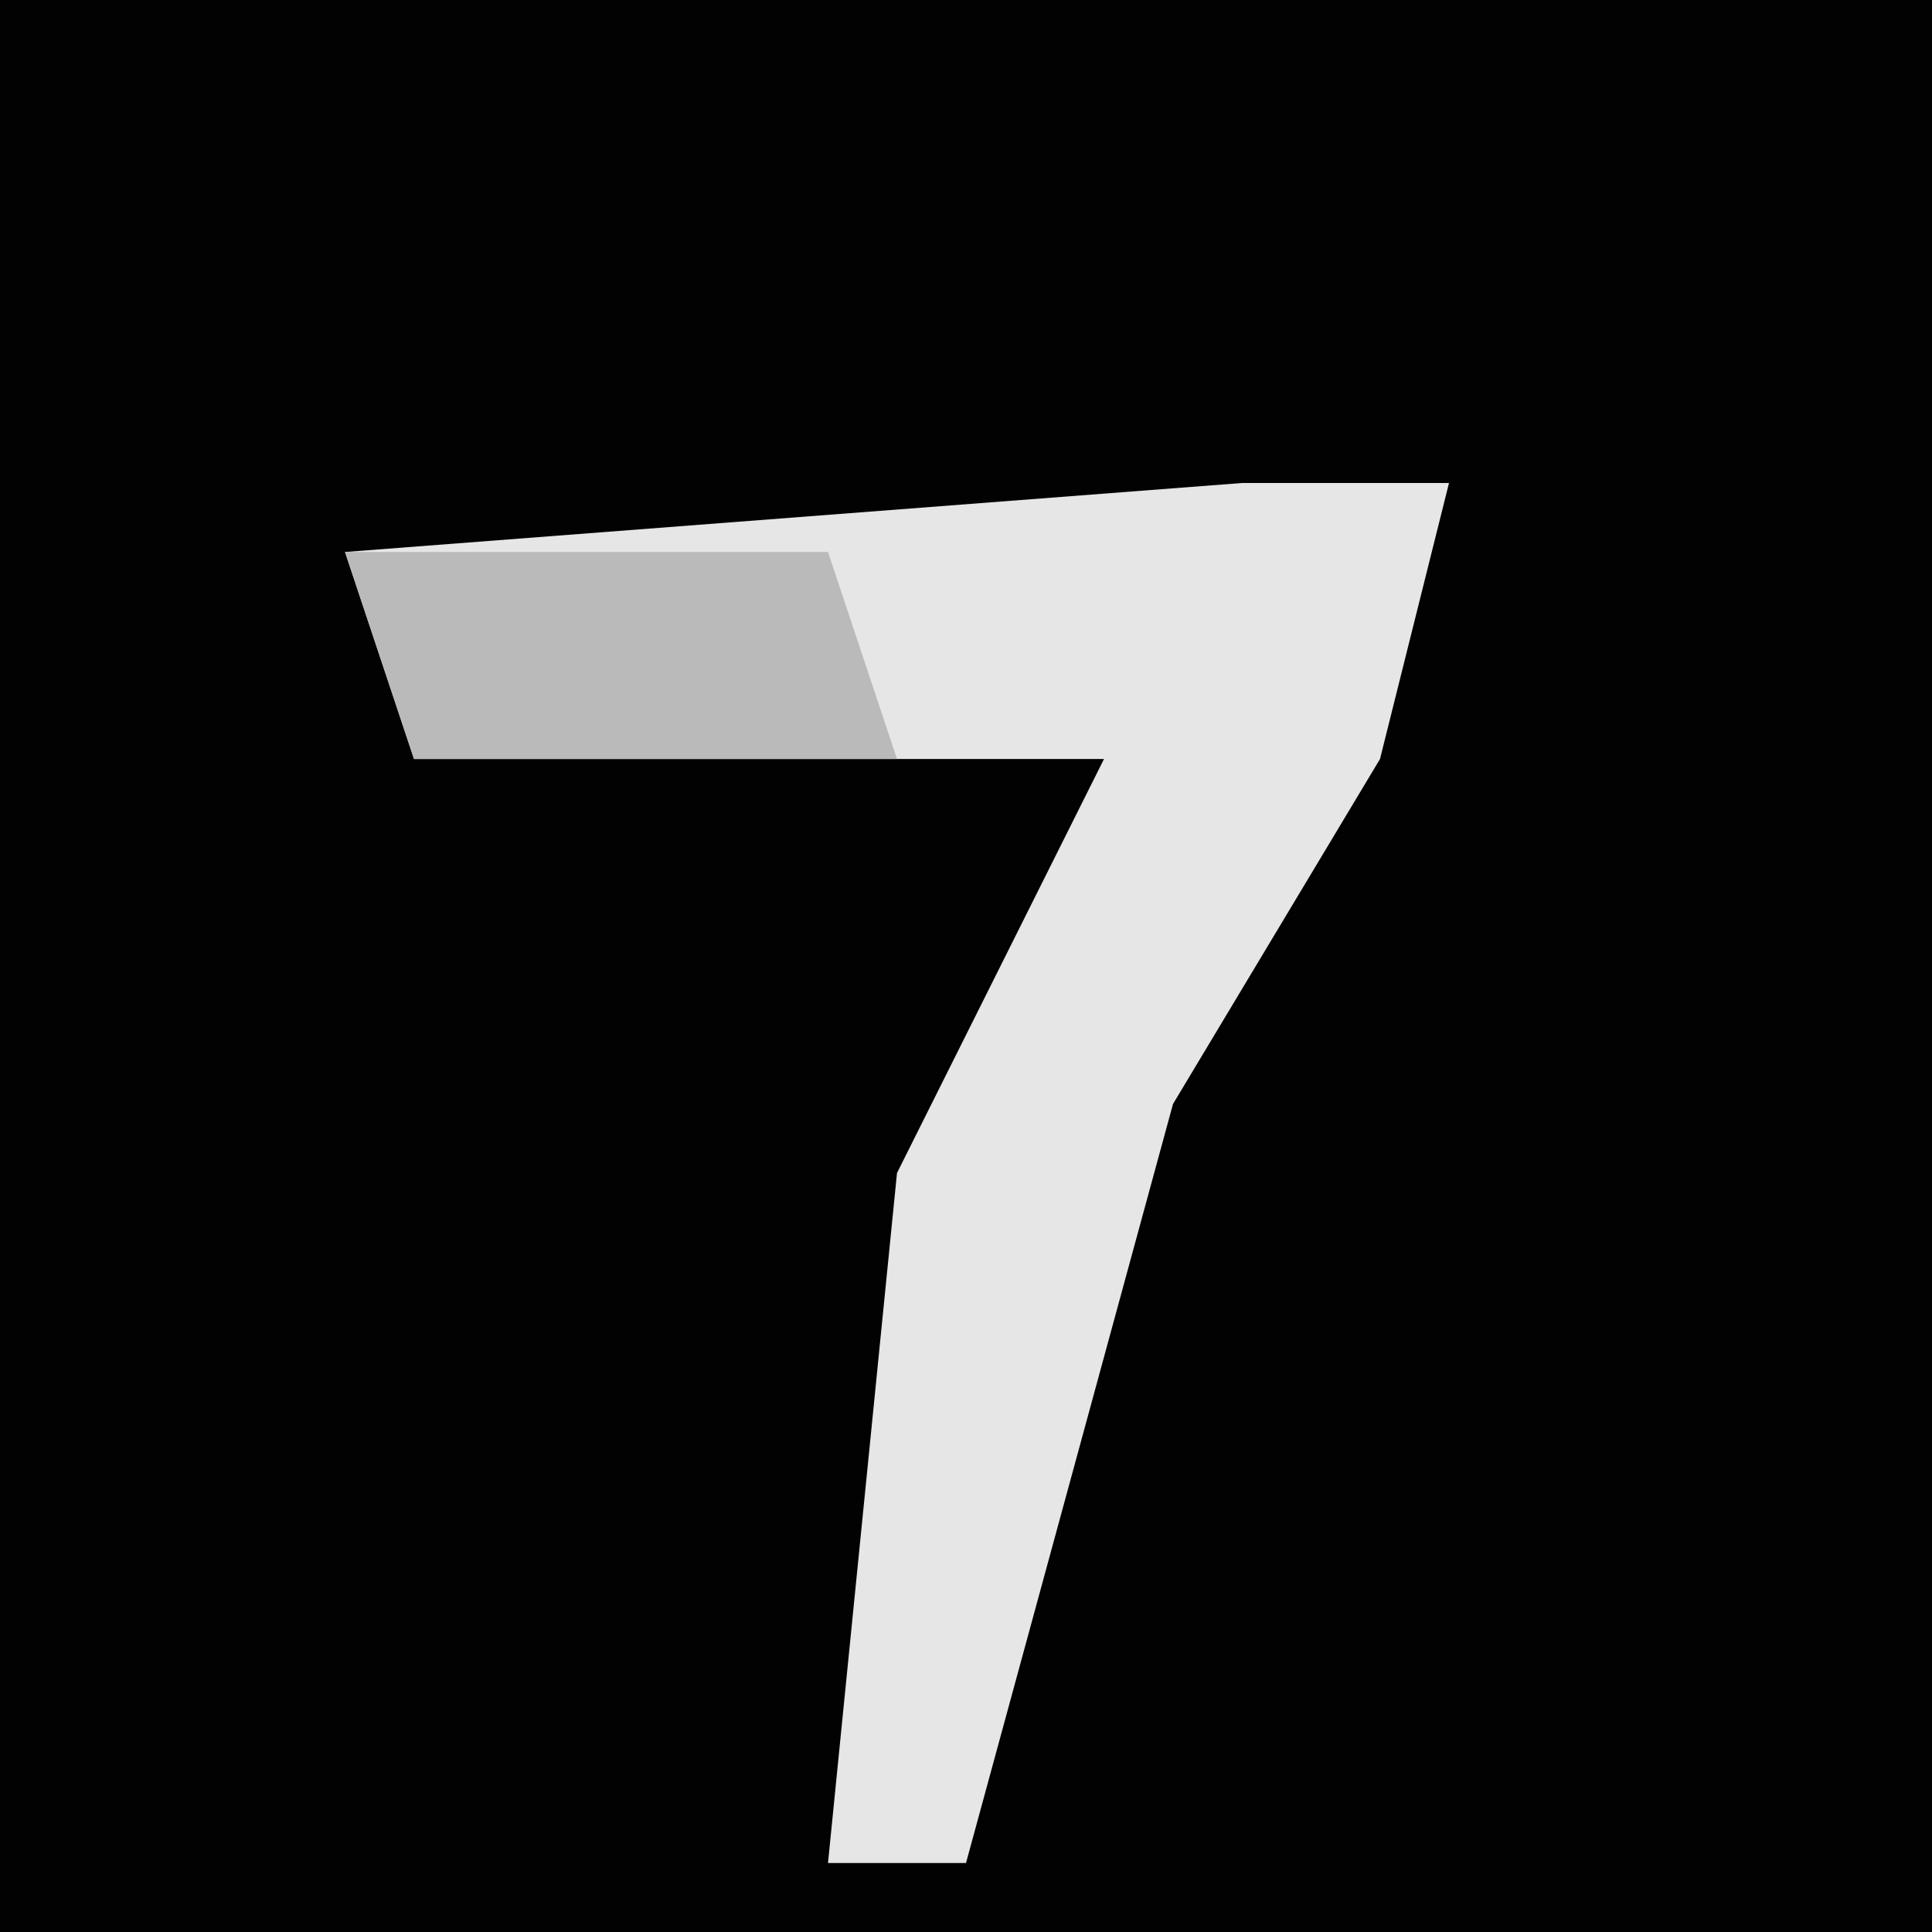 <?xml version="1.0" encoding="UTF-8"?>
<svg version="1.1" xmlns="http://www.w3.org/2000/svg" width="28" height="28">
<path d="M0,0 L28,0 L28,28 L0,28 Z " fill="#020202" transform="translate(0,0)"/>
<path d="M0,0 L3,0 L2,4 L-1,9 L-4,20 L-6,20 L-5,10 L-2,4 L-12,4 L-13,1 Z " fill="#E6E6E6" transform="translate(18,7)"/>
<path d="M0,0 L7,0 L8,3 L1,3 Z " fill="#BABABA" transform="translate(5,8)"/>
</svg>
